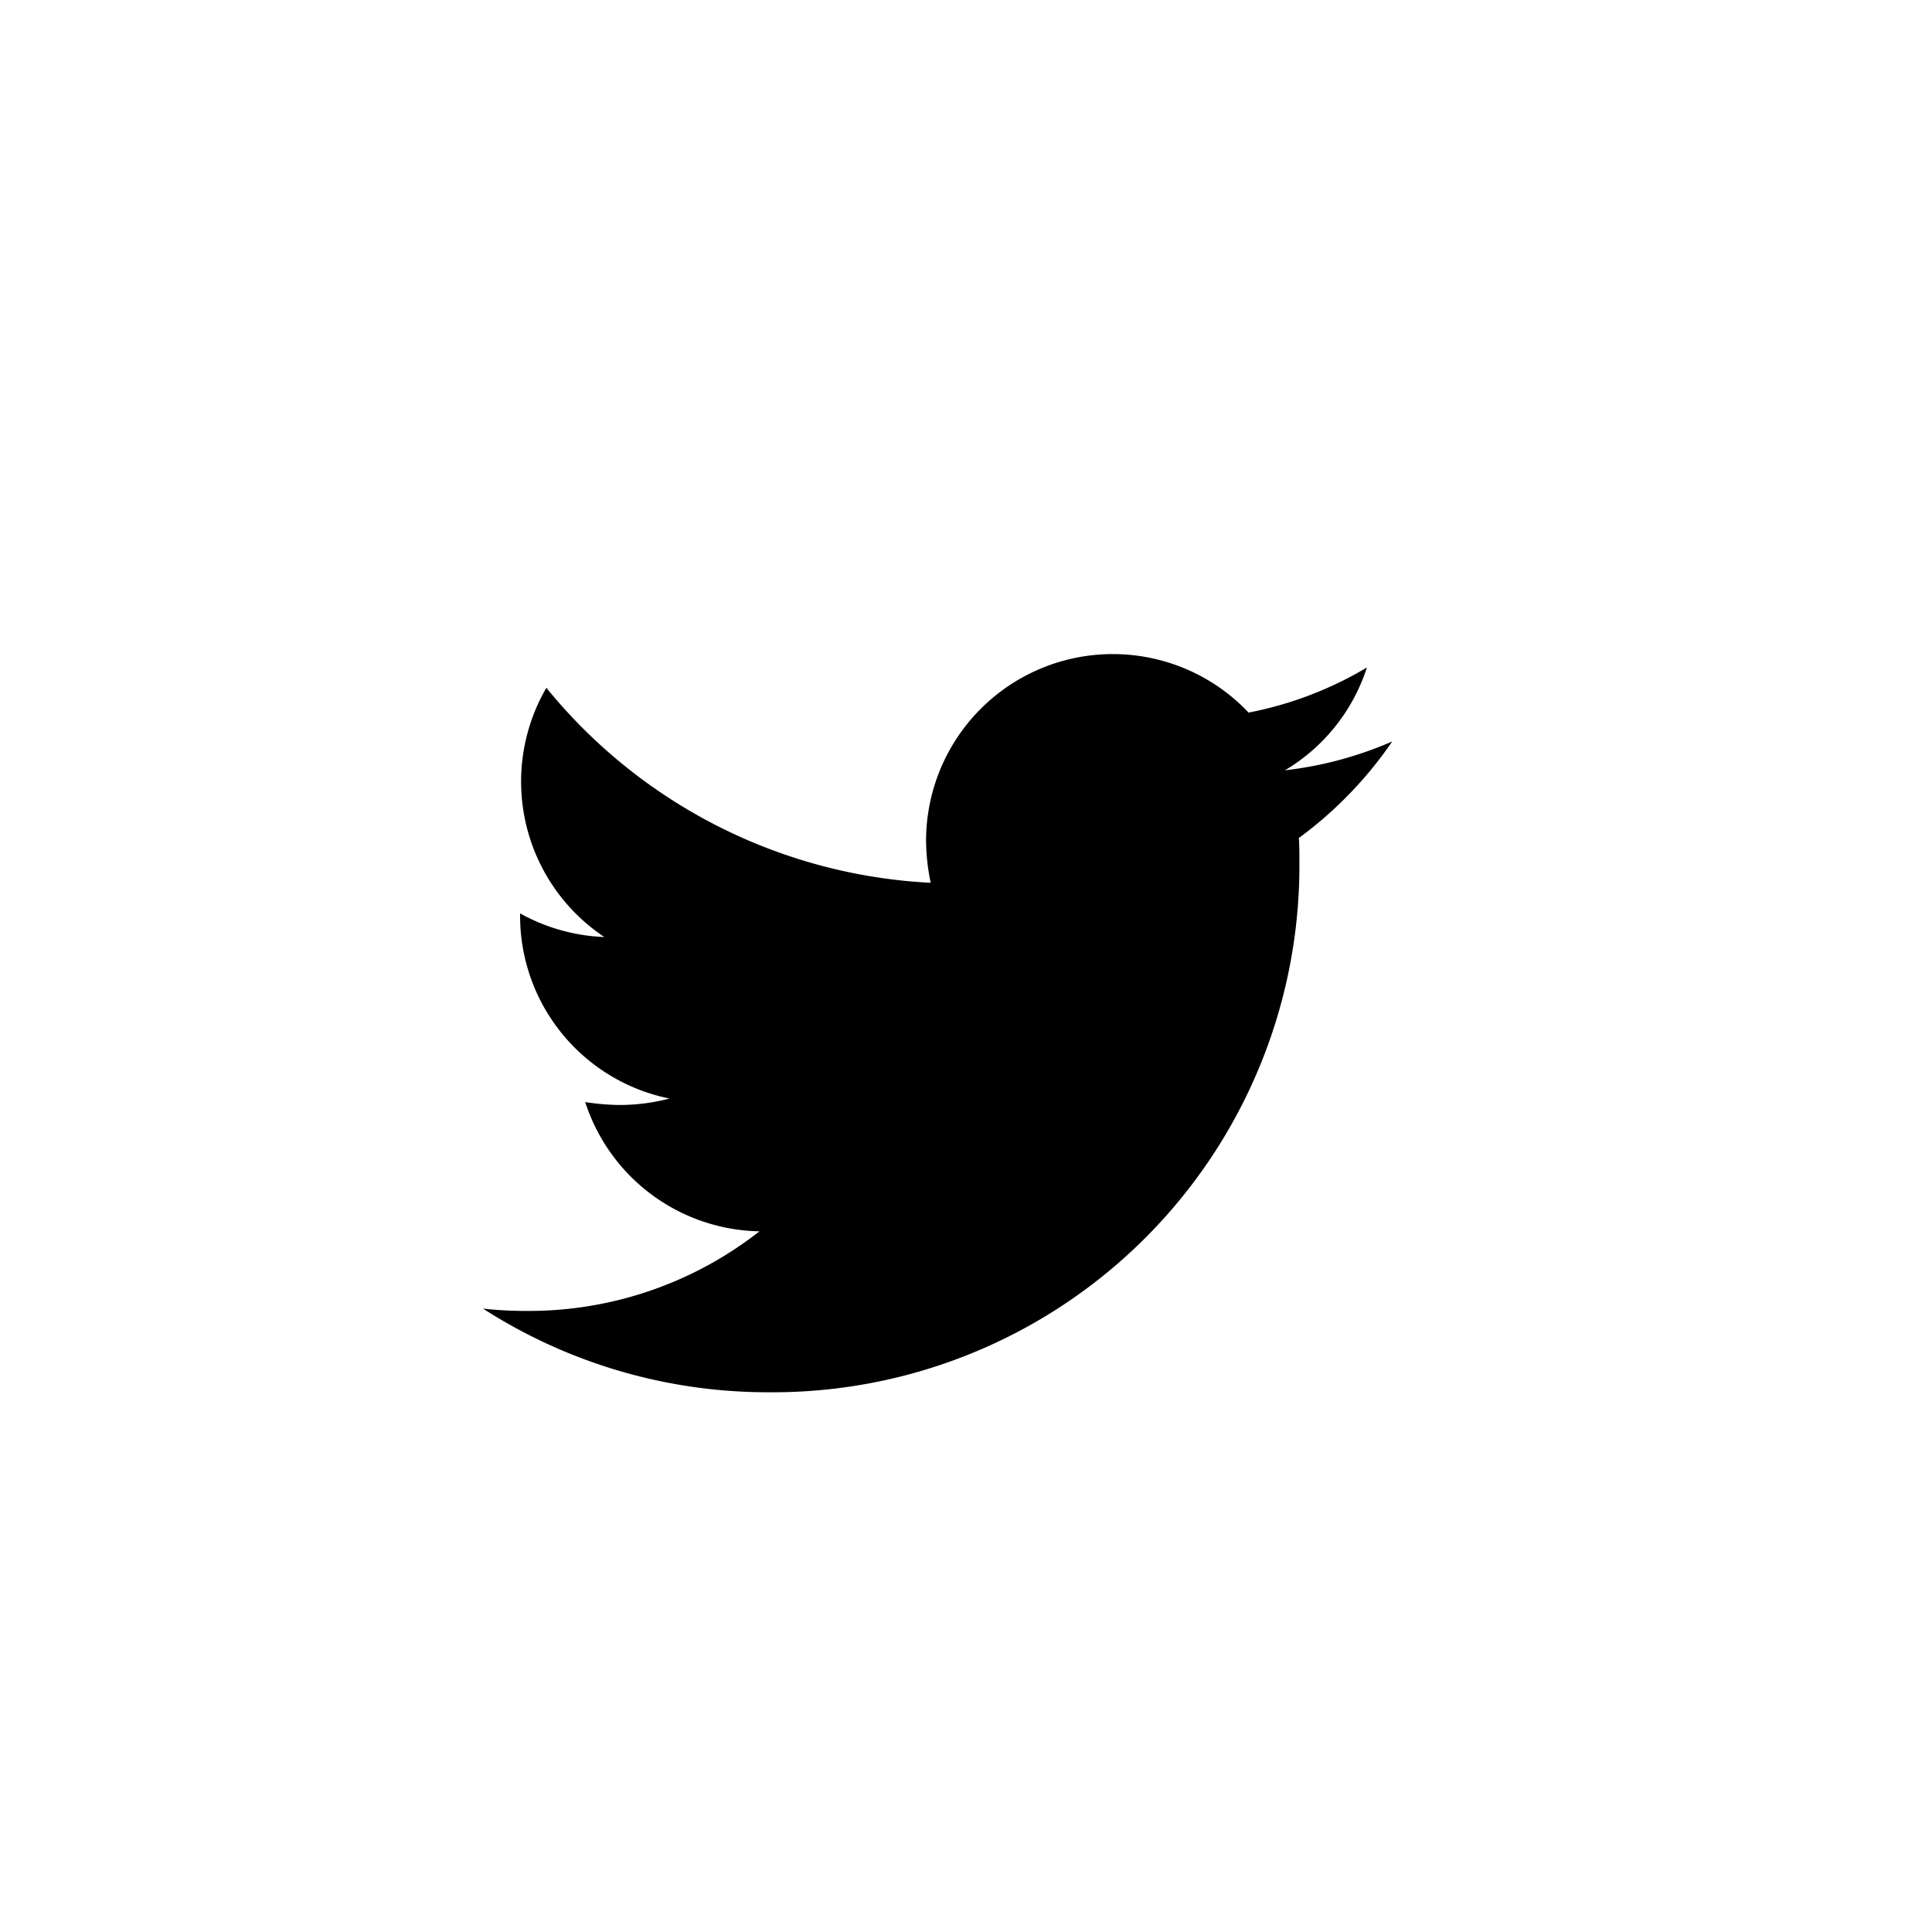 <svg xmlns="http://www.w3.org/2000/svg" width="30" height="30" viewBox="0 0 30 30">
  <g id="Groupe_82" data-name="Groupe 82" transform="translate(-0.31)">
    <path id="Icon_awesome-twitter" data-name="Icon awesome-twitter" d="M12.668,6.239c.009.125.009.251.009.376a8.177,8.177,0,0,1-8.233,8.233A8.177,8.177,0,0,1,0,13.549a5.986,5.986,0,0,0,.7.036,5.8,5.8,0,0,0,3.593-1.236,2.9,2.9,0,0,1-2.706-2.007,3.649,3.649,0,0,0,.547.045,3.061,3.061,0,0,0,.762-.1,2.894,2.894,0,0,1-2.32-2.84V7.412a2.914,2.914,0,0,0,1.308.367,2.9,2.9,0,0,1-.9-3.87A8.225,8.225,0,0,0,6.952,6.937a3.267,3.267,0,0,1-.072-.663,2.9,2.9,0,0,1,5.008-1.98,5.7,5.7,0,0,0,1.837-.7A2.886,2.886,0,0,1,12.453,5.19a5.8,5.8,0,0,0,1.666-.448,6.22,6.22,0,0,1-1.451,1.5Z" transform="translate(7.81 6.771)"/>
  </g>
</svg>
